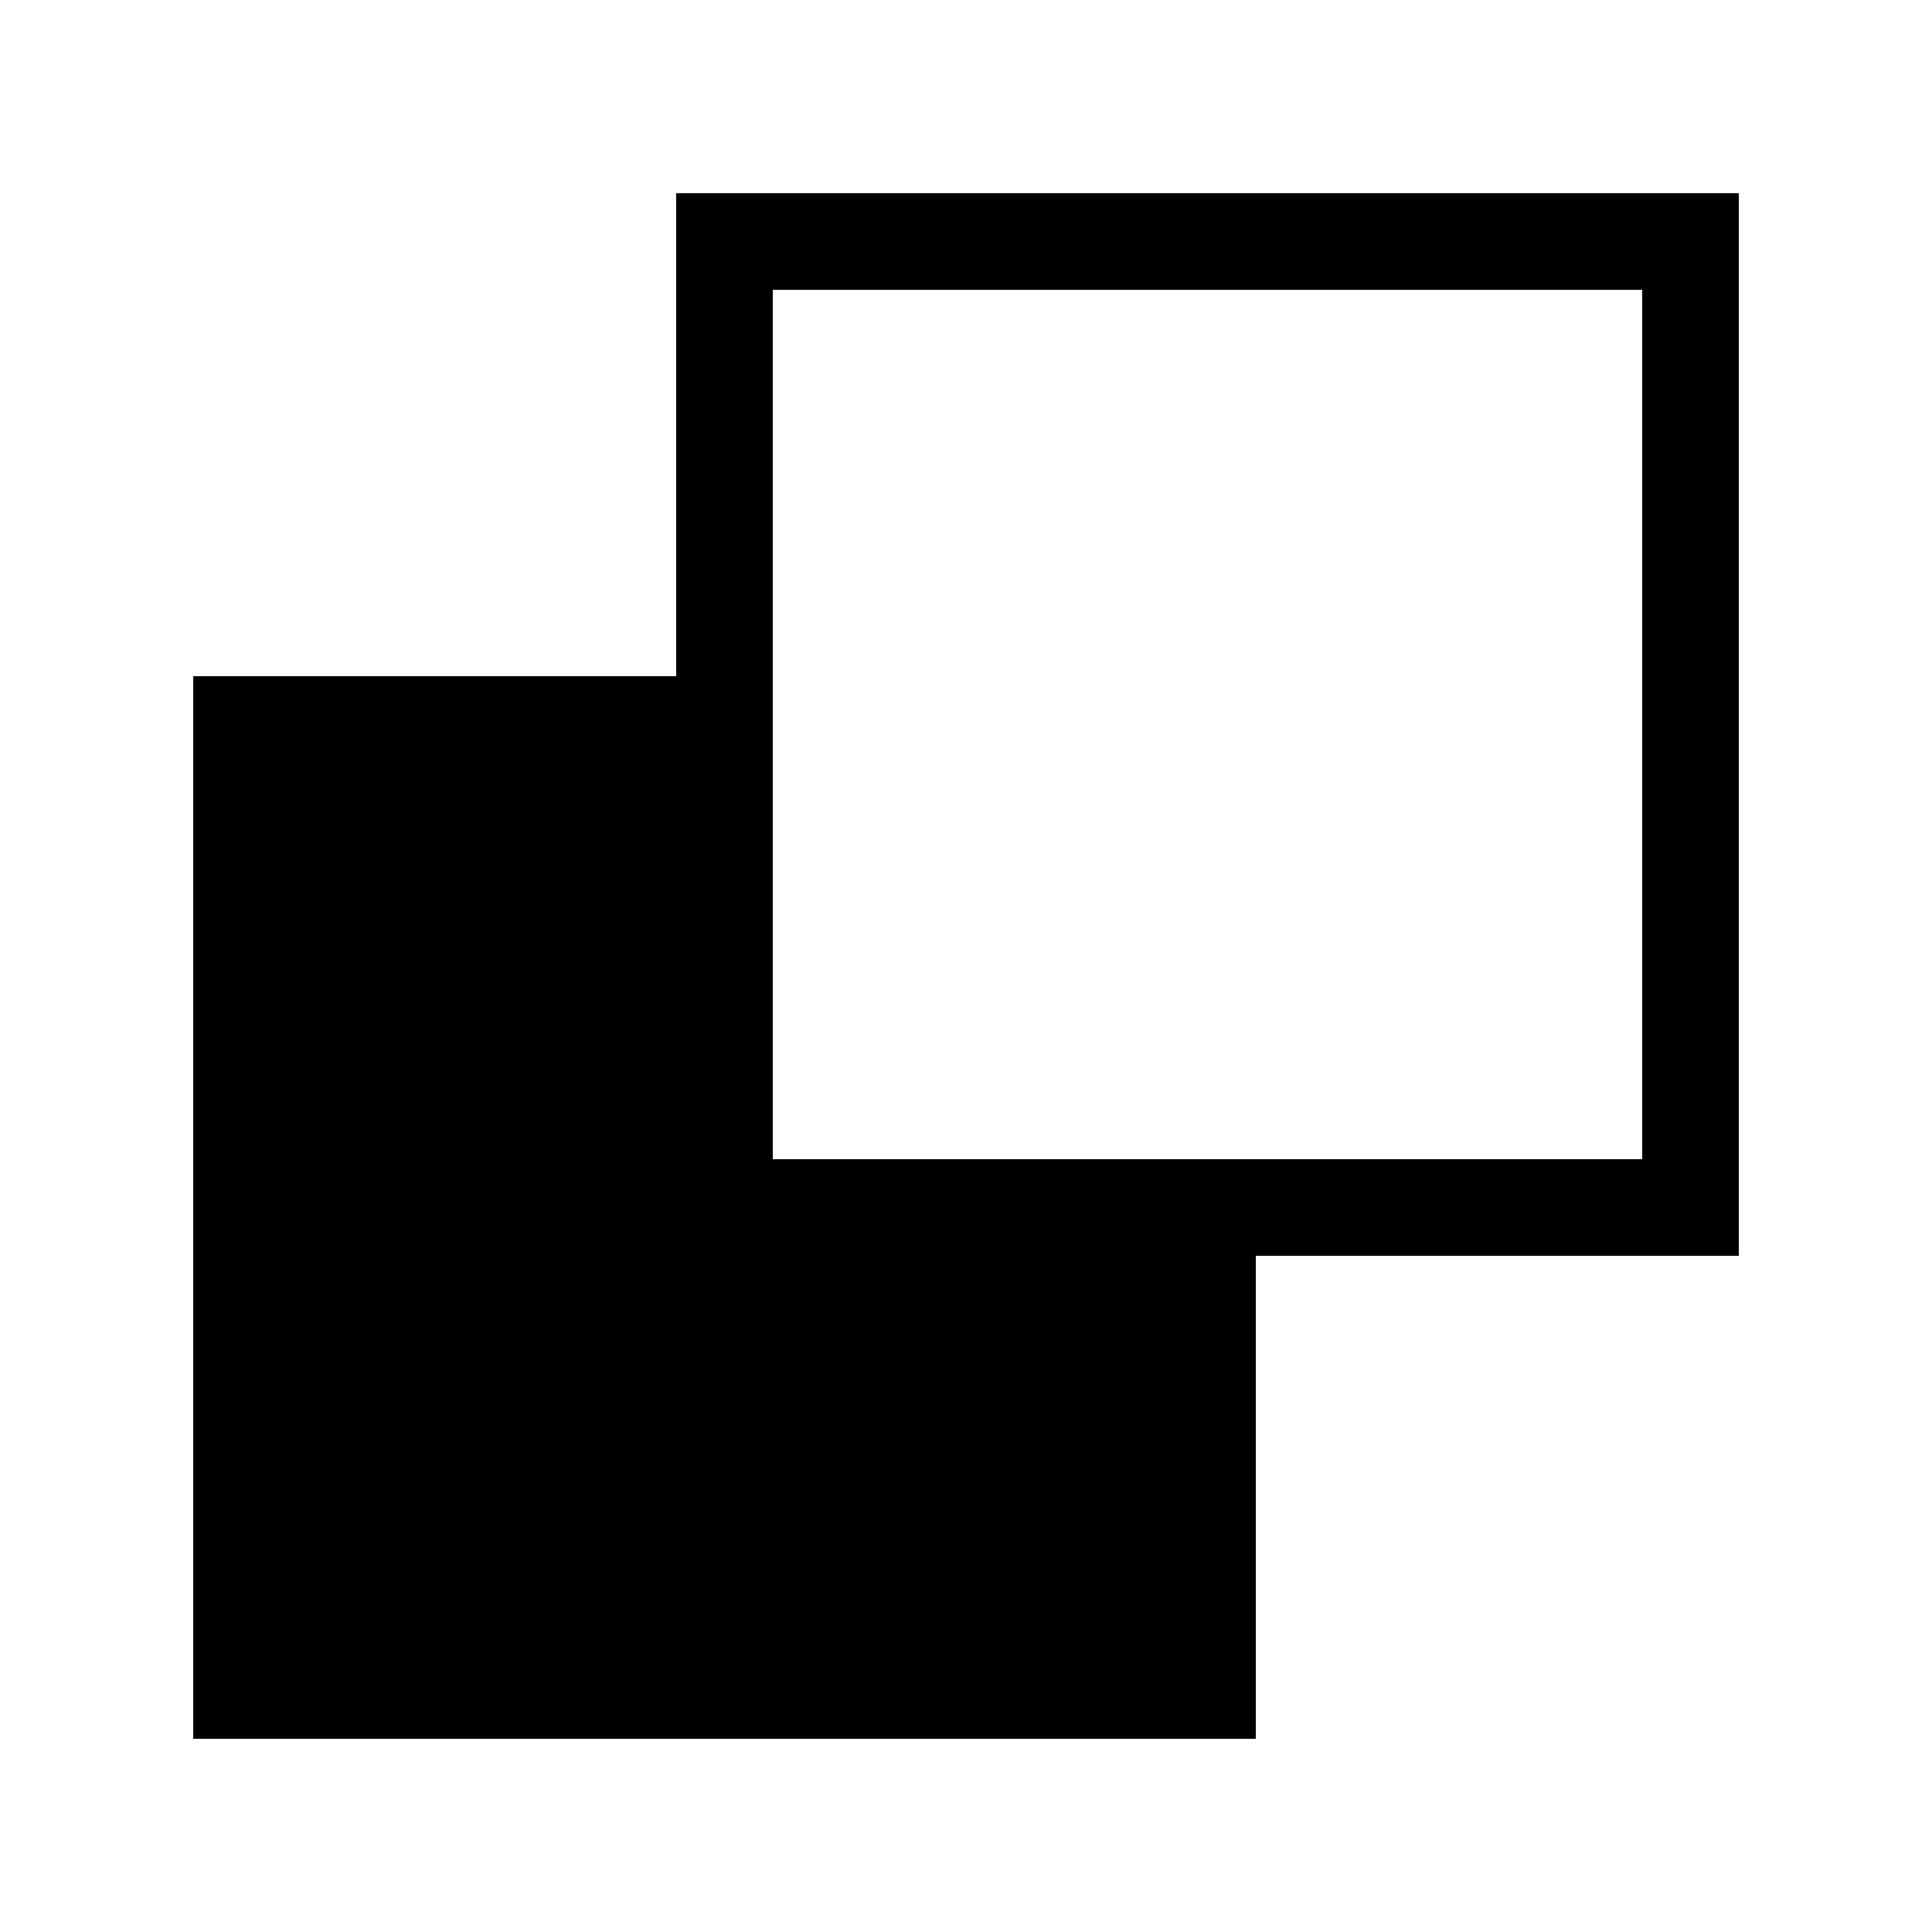 <svg data-icon-name='boolean-subtract' width="20" height="20" viewBox="0 0 20 20" fill="none" xmlns="http://www.w3.org/2000/svg">
<path fill-rule="evenodd" clip-rule="evenodd" d="M18 2H7V7H2V18H13V13H18V2ZM17 12H8V3H17V12Z" fill="black"/>
</svg>
